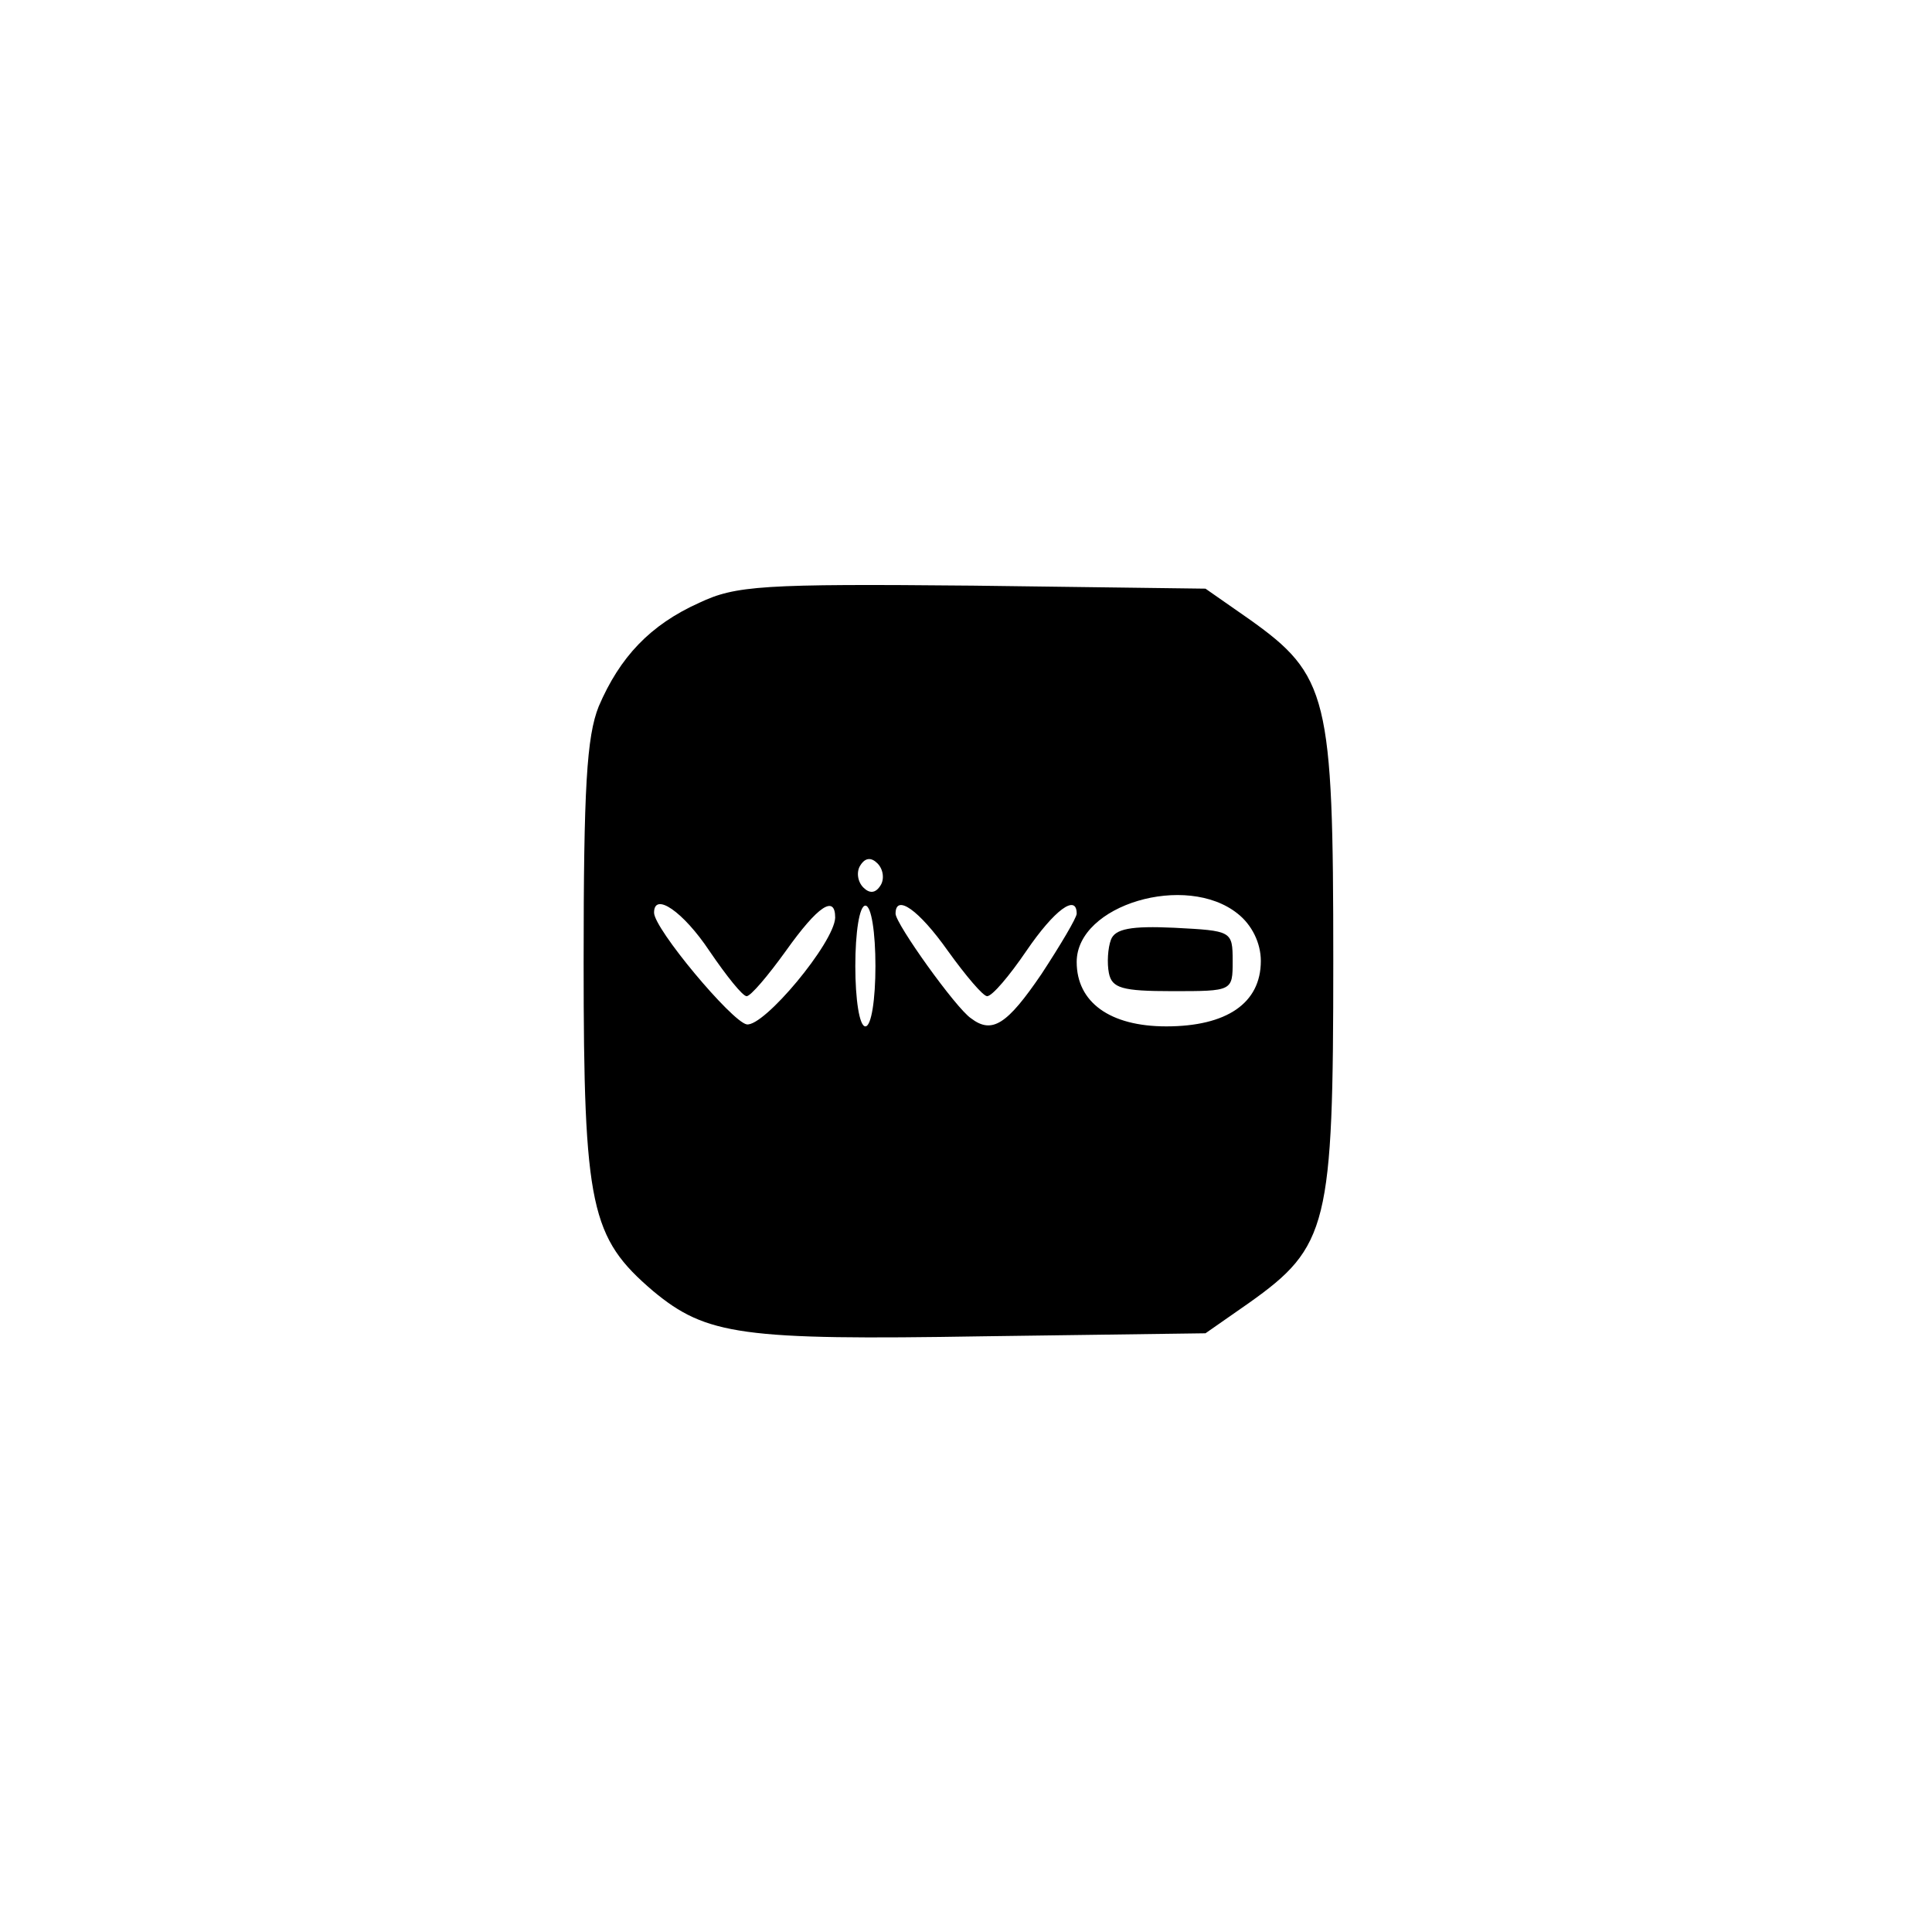 <?xml version="1.0" standalone="no"?>
<!DOCTYPE svg PUBLIC "-//W3C//DTD SVG 20010904//EN"
 "http://www.w3.org/TR/2001/REC-SVG-20010904/DTD/svg10.dtd">
<svg version="1.0" xmlns="http://www.w3.org/2000/svg"
 width="192pt" height="192pt" viewBox="0 0 192 192"
 preserveAspectRatio="xMidYMid meet">
<g transform="translate(0,192) scale(0.1,-0.1)"
fill="#000000" stroke="none">
811 c445 -92 729 -532 635 -987 -62 -301 -295 -546 -601 -630 -91 -26 -329
-26 -420 0 -291 80 -516 305 -596 596 -26 91 -26 329 0 420 120 433 542 692
982 601z"/>
<path d="M695 1321 c-49 -22 -79 -54 -100 -103 -12 -30 -15 -81 -15 -255 0
-243 7 -273 69 -326 53 -44 88 -49 328 -45 l221 3 43 30 c79 56 84 77 84 340
0 263 -5 284 -84 340 l-43 30 -231 3 c-210 2 -236 0 -272 -17z m180 -281 c-5
-8 -11 -8 -17 -2 -6 6 -7 16 -3 22 5 8 11 8 17 2 6 -6 7 -16 3 -22z m355 -28
c14 -11 23 -29 23 -47 0 -42 -34 -65 -94 -65 -56 0 -89 24 -89 64 0 57 109 89
160 48z m-525 -37 c17 -25 33 -45 37 -45 4 0 21 20 39 45 32 45 49 56 49 33
-1 -25 -71 -109 -88 -106 -15 3 -92 95 -92 111 0 21 29 1 55 -38z m165 -15 c0
-33 -4 -60 -10 -60 -6 0 -10 27 -10 60 0 33 4 60 10 60 6 0 10 -27 10 -60z
m72 15 c18 -25 35 -45 39 -45 5 0 22 20 39 45 28 41 50 57 50 37 0 -4 -16 -31
-35 -60 -34 -50 -49 -60 -70 -44 -15 10 -75 94 -75 104 0 20 23 4 52 -37z"/>
<path d="M1104 986 c-3 -8 -4 -23 -2 -33 3 -15 13 -18 63 -18 60 0 60 0 60 30
0 30 -1 30 -58 33 -43 2 -59 -1 -63 -12z"/>
</g>
</svg>
